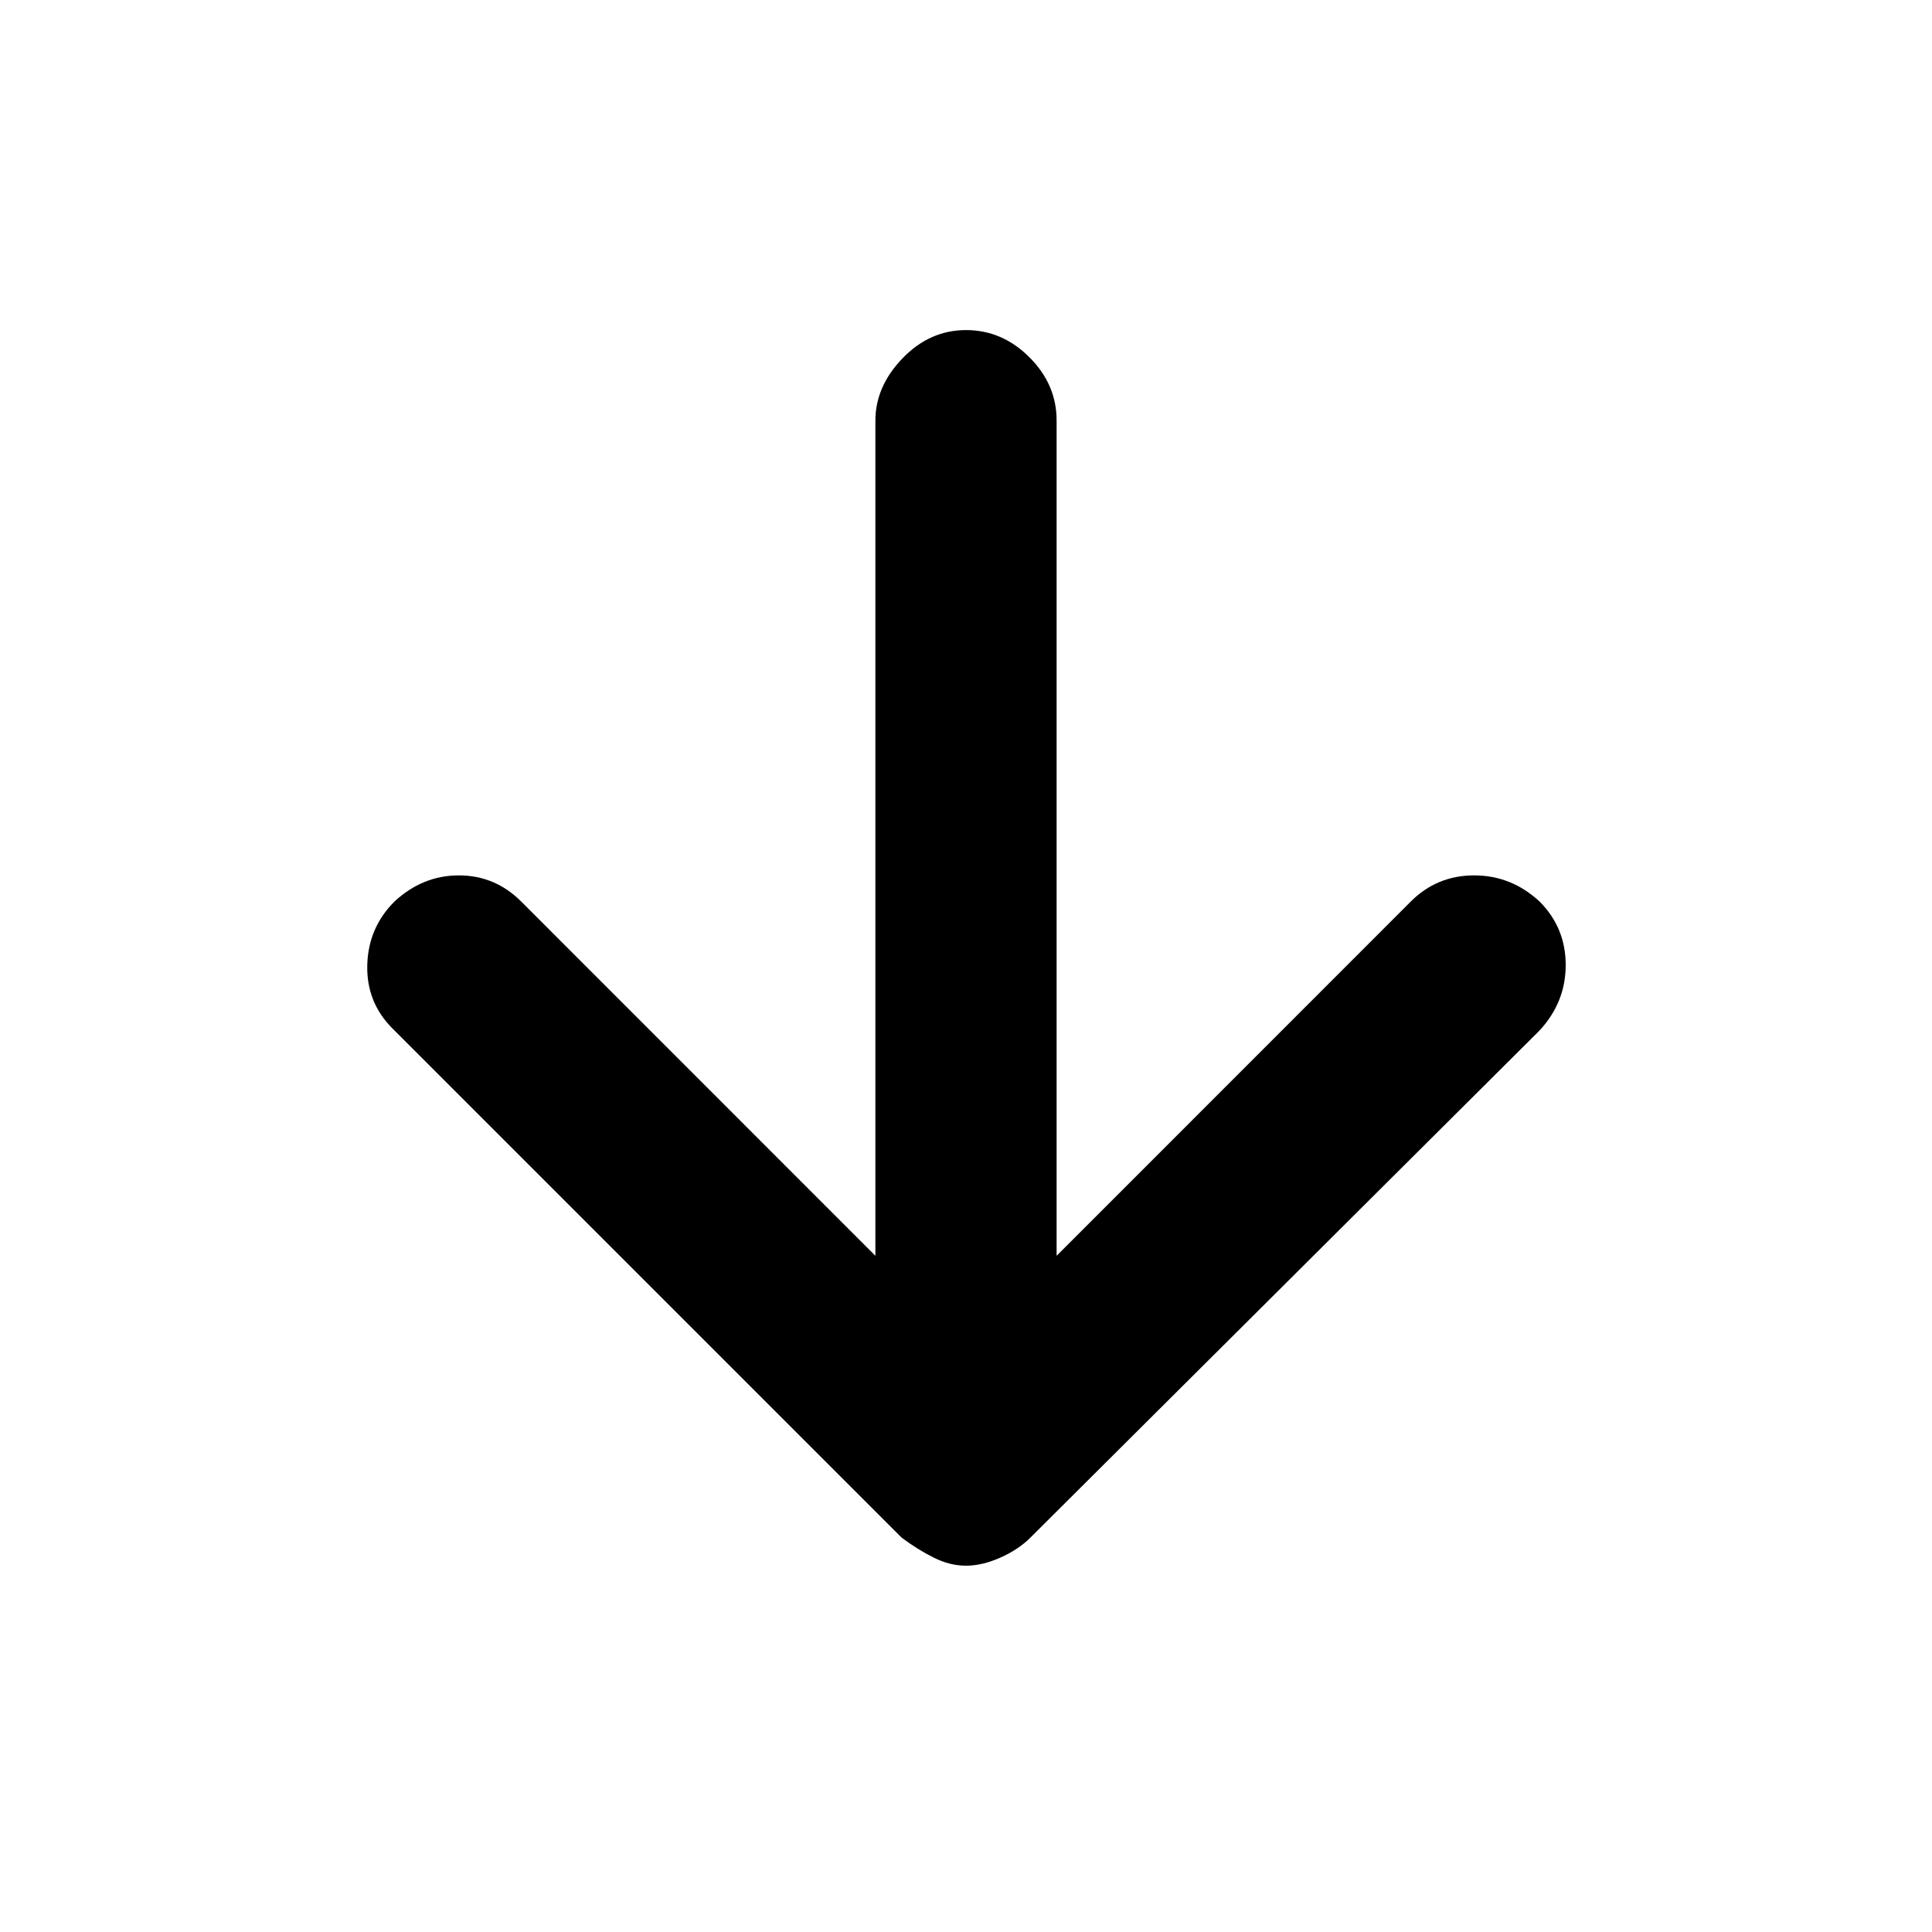 <svg xmlns="http://www.w3.org/2000/svg" height="20" width="20"><path d="M10 16.208q-.167 0-.333-.083-.167-.083-.334-.208l-5.271-5.271q-.27-.271-.26-.656.01-.386.281-.657.292-.271.667-.271.375 0 .646.271L9.062 13V4.354q0-.354.282-.646.281-.291.656-.291t.656.281q.282.281.282.656V13l3.666-3.667q.271-.271.656-.271.386 0 .678.271.27.271.27.657 0 .385-.27.677l-5.271 5.25q-.125.125-.313.208-.187.083-.354.083Z"/></svg>